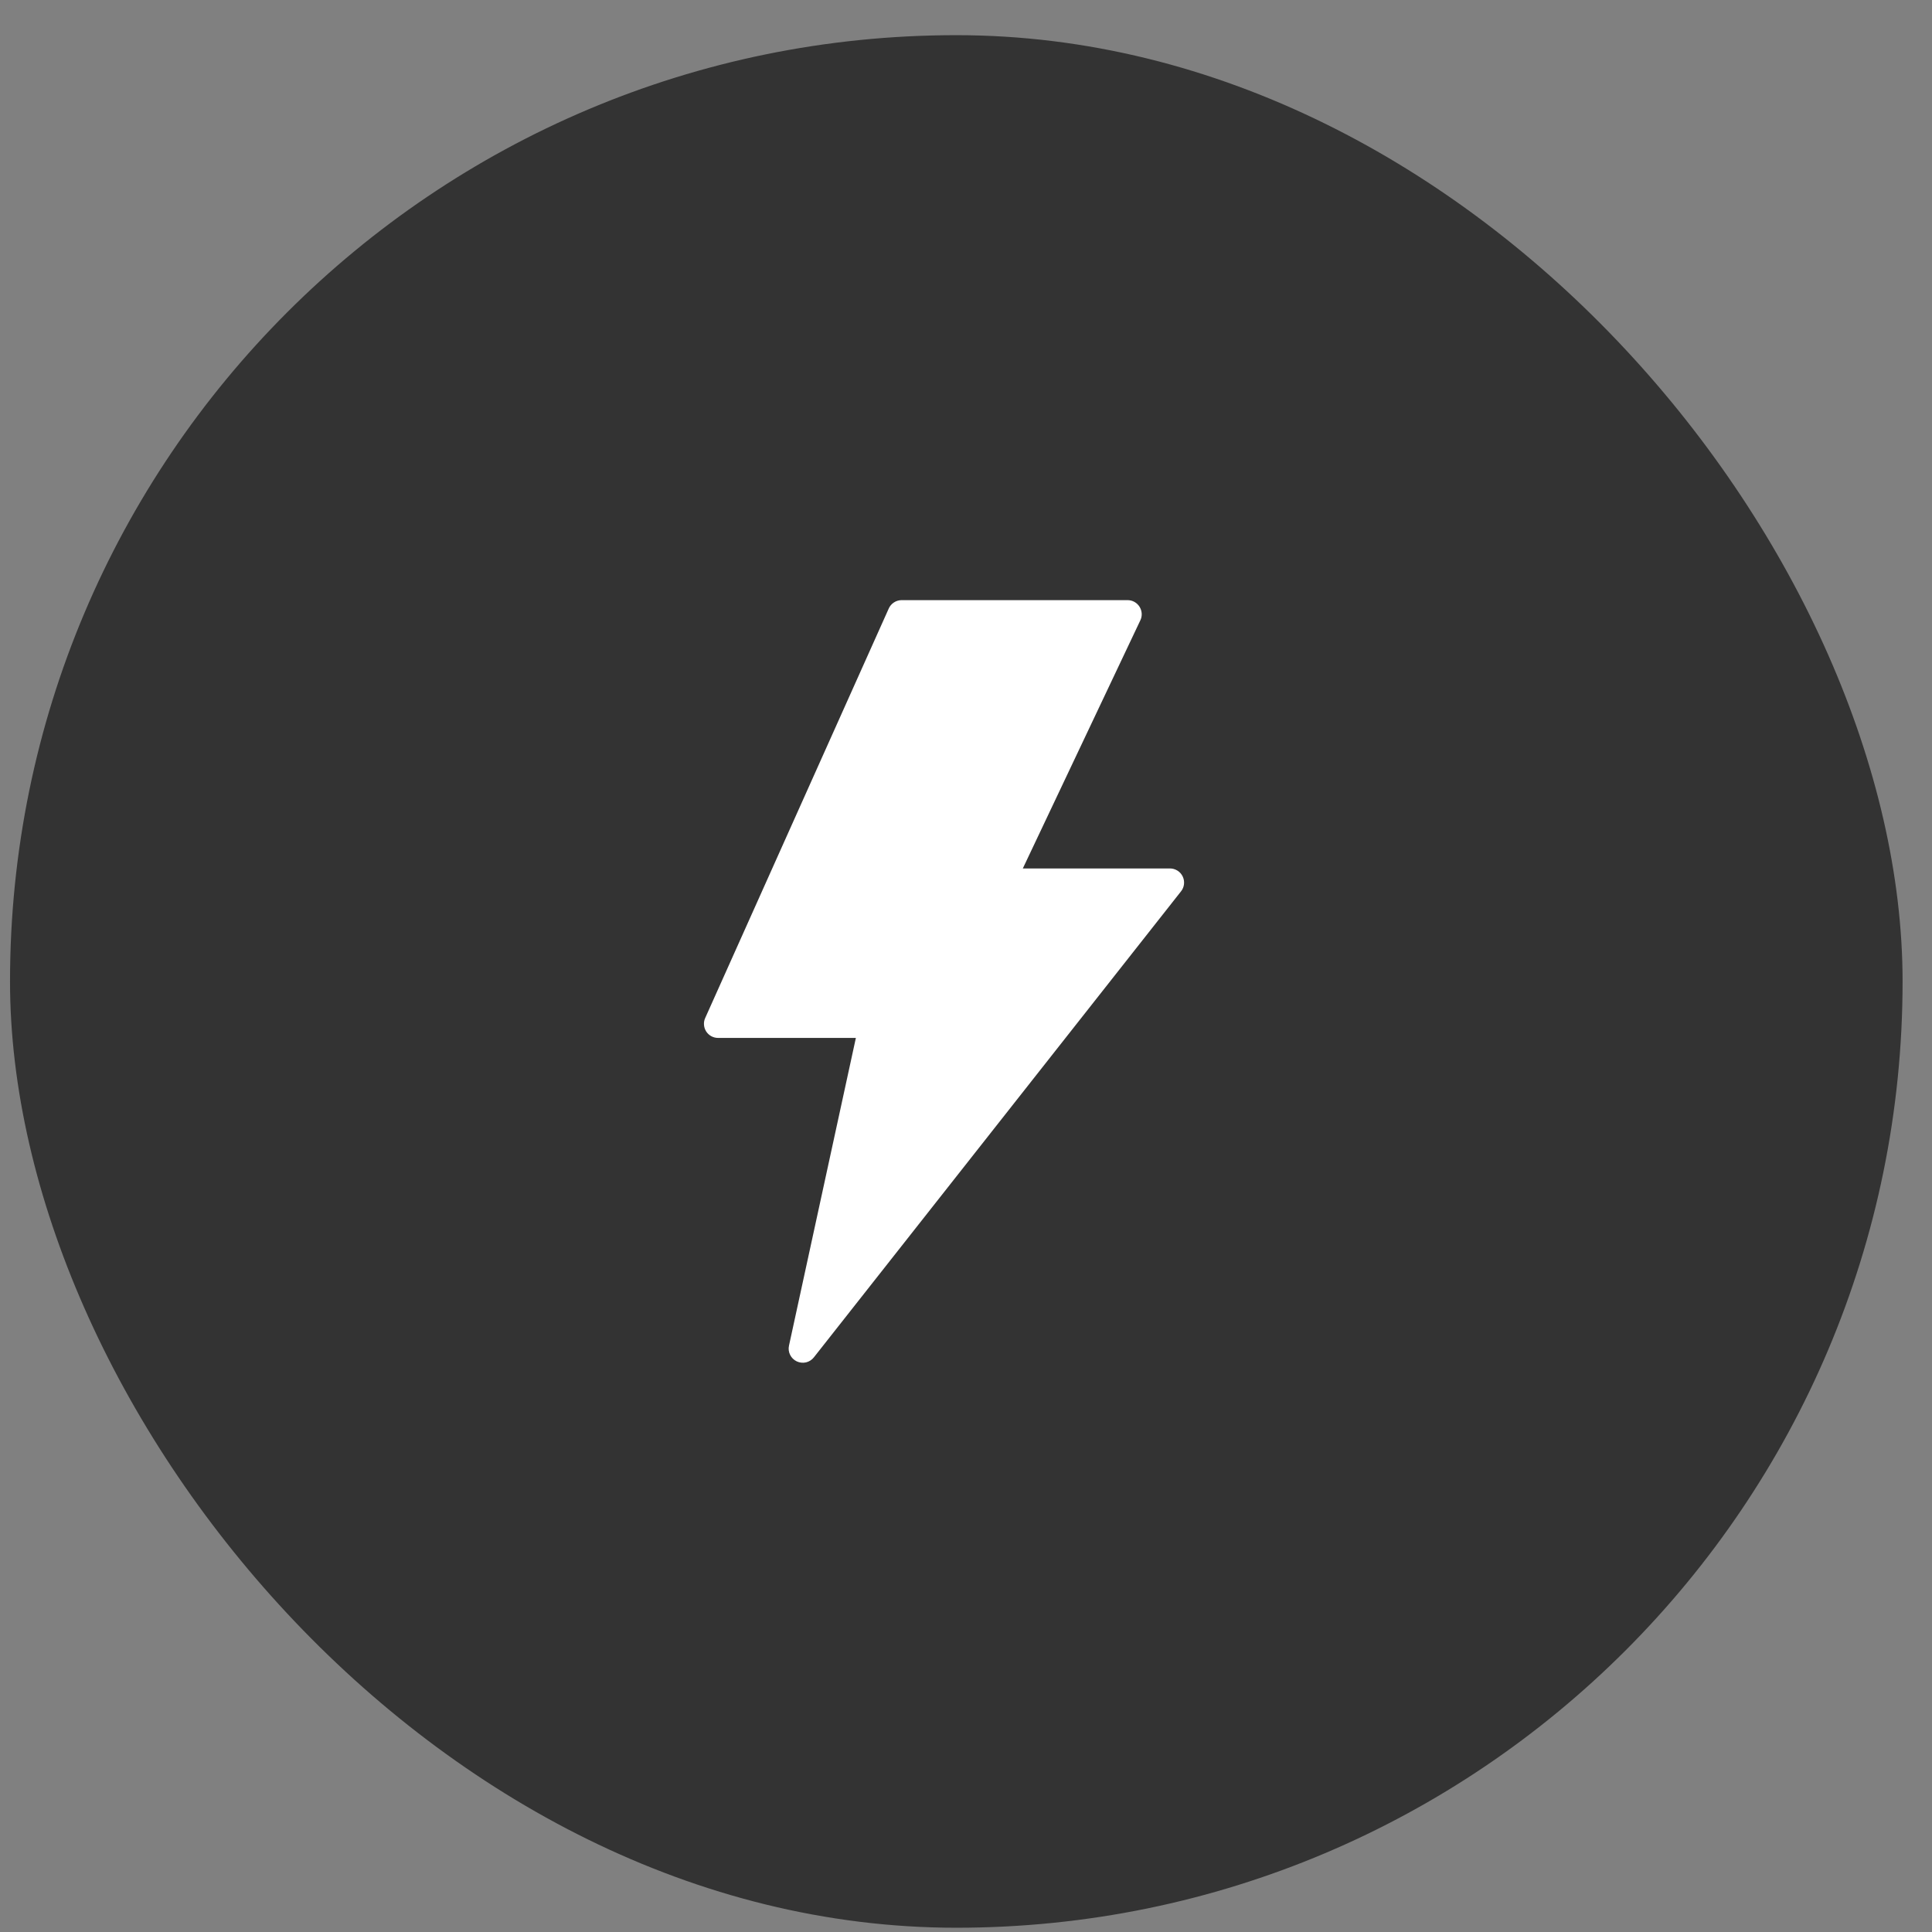 <svg width="49" height="49" viewBox="0 0 49 49" fill="none" xmlns="http://www.w3.org/2000/svg">
<rect x="0" y="0" width="49" height="49" fill="#808080" stroke="none"/>
<rect x="0.254" y="0.892" width="48" height="48" rx="24" fill="#333333"/>
<g clip-path="url(#clip0_42_69)">
<path d="M29.995 22.228C29.966 22.168 29.92 22.116 29.863 22.081C29.806 22.045 29.74 22.026 29.673 22.026H25.941L28.922 15.732C28.948 15.678 28.96 15.618 28.956 15.557C28.952 15.497 28.933 15.439 28.901 15.388C28.869 15.337 28.824 15.295 28.771 15.265C28.718 15.236 28.659 15.221 28.598 15.221H22.868C22.799 15.221 22.731 15.241 22.673 15.279C22.615 15.316 22.569 15.37 22.541 15.433L17.885 25.82C17.86 25.874 17.85 25.934 17.855 25.993C17.859 26.053 17.879 26.11 17.911 26.161C17.944 26.211 17.988 26.252 18.041 26.281C18.093 26.309 18.152 26.324 18.212 26.324H21.707L20.011 34.127C19.993 34.207 20.003 34.289 20.039 34.362C20.075 34.435 20.134 34.493 20.208 34.528C20.281 34.562 20.364 34.571 20.443 34.553C20.522 34.534 20.592 34.489 20.642 34.425L29.954 22.606C29.996 22.553 30.022 22.49 30.029 22.423C30.036 22.356 30.025 22.289 29.995 22.228Z" fill="white"/>
</g>
<defs>
<clipPath id="clip0_42_69">
<rect width="12.8" height="20" fill="white" transform="translate(17.854 14.892)"/>
</clipPath>
</defs>
</svg>
